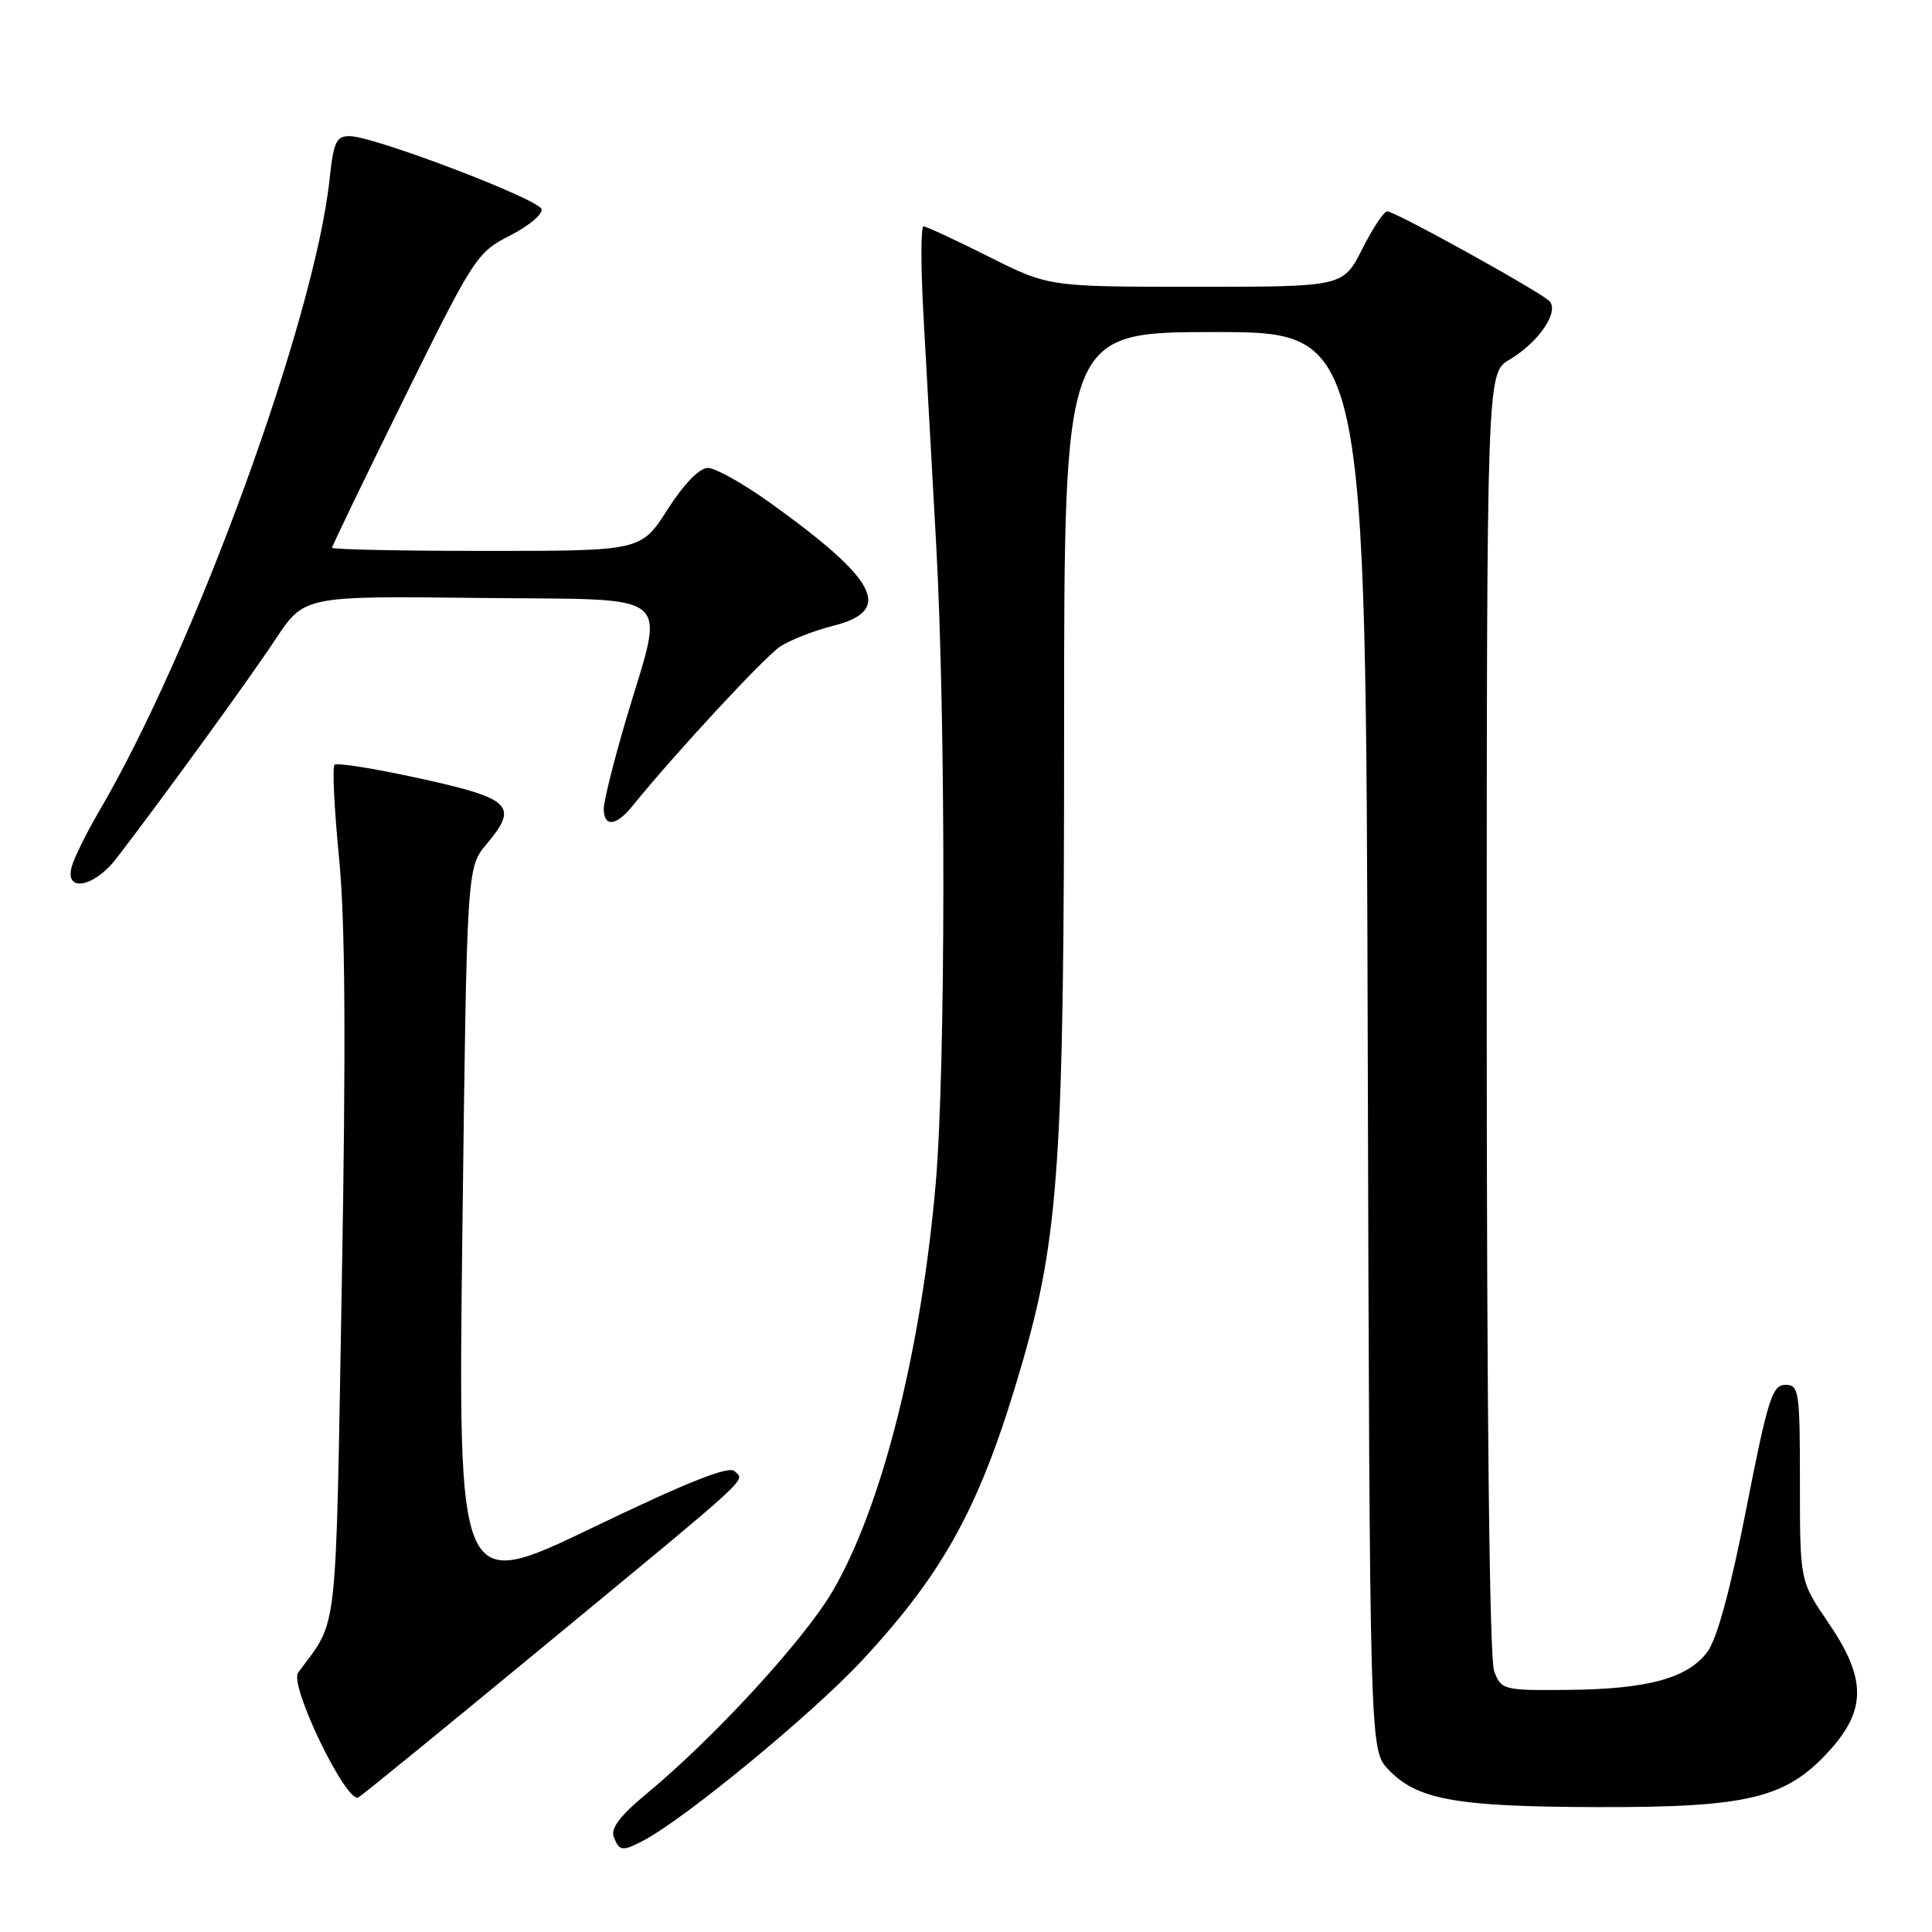 <?xml version="1.0" encoding="UTF-8" standalone="no"?>
<!DOCTYPE svg PUBLIC "-//W3C//DTD SVG 1.1//EN" "http://www.w3.org/Graphics/SVG/1.1/DTD/svg11.dtd" >
<svg xmlns="http://www.w3.org/2000/svg" xmlns:xlink="http://www.w3.org/1999/xlink" version="1.1" viewBox="0 0 256 256">
 <g >
 <path fill="currentColor"
d=" M 85.32 243.85 C 90.87 240.91 107.80 226.96 114.29 219.95 C 125.32 208.06 130.04 199.28 135.44 180.64 C 140.33 163.73 141.00 153.58 141.00 96.45 C 141.00 44.00 141.00 44.00 160.98 44.00 C 180.97 44.00 180.97 44.00 181.23 137.92 C 181.50 231.84 181.50 231.84 183.93 234.43 C 187.73 238.47 192.85 239.40 211.50 239.45 C 231.68 239.51 236.70 238.29 242.44 231.94 C 247.34 226.51 247.29 222.36 242.25 214.99 C 238.50 209.50 238.50 209.50 238.50 196.50 C 238.50 184.29 238.38 183.50 236.56 183.50 C 234.84 183.50 234.23 185.42 231.40 199.88 C 229.31 210.55 227.52 217.17 226.24 218.88 C 223.63 222.38 218.30 223.83 207.73 223.92 C 199.20 224.00 198.92 223.93 197.98 221.43 C 197.37 219.84 197.00 186.78 197.00 134.15 C 197.00 49.43 197.00 49.43 200.02 47.65 C 203.89 45.36 206.67 41.27 205.29 39.89 C 204.00 38.60 184.85 28.00 183.81 28.00 C 183.38 28.00 181.89 30.25 180.50 33.00 C 177.97 38.00 177.97 38.00 158.46 38.00 C 138.96 38.00 138.96 38.00 131.00 34.00 C 126.62 31.80 122.74 30.00 122.37 30.00 C 122.00 30.00 122.00 35.51 122.39 42.25 C 122.77 48.99 123.51 62.38 124.04 72.00 C 125.35 95.63 125.31 141.66 123.98 156.91 C 122.03 179.21 116.78 199.89 110.28 210.91 C 106.45 217.41 94.53 230.37 85.60 237.74 C 82.20 240.55 80.89 242.28 81.32 243.39 C 82.06 245.31 82.46 245.35 85.32 243.85 Z  M 72.00 218.18 C 100.30 194.82 98.69 196.29 97.34 194.94 C 96.59 194.19 91.11 196.36 78.48 202.44 C 60.68 211.00 60.68 211.00 61.27 162.98 C 61.86 114.95 61.86 114.95 64.48 111.84 C 68.75 106.77 67.78 105.81 55.68 103.16 C 49.74 101.85 44.63 101.03 44.33 101.34 C 44.02 101.64 44.29 107.20 44.93 113.70 C 45.75 122.08 45.85 138.39 45.29 170.05 C 44.44 218.17 44.87 214.31 39.50 221.64 C 38.29 223.30 45.93 239.08 47.50 238.16 C 48.05 237.84 59.07 228.85 72.00 218.18 Z  M 15.42 113.75 C 21.43 105.94 32.99 90.03 36.49 84.73 C 40.31 78.96 40.31 78.96 63.40 79.23 C 90.11 79.54 88.11 77.89 82.93 95.42 C 81.32 100.88 80.00 106.17 80.00 107.17 C 80.00 109.62 81.63 109.48 83.76 106.85 C 89.38 99.90 101.31 87.03 103.38 85.67 C 104.72 84.79 107.88 83.56 110.41 82.92 C 118.40 80.91 116.33 76.87 102.05 66.63 C 98.50 64.08 94.78 62.00 93.79 62.00 C 92.68 62.00 90.60 64.15 88.46 67.50 C 84.94 73.00 84.94 73.00 64.47 73.00 C 53.21 73.00 44.00 72.81 44.00 72.58 C 44.00 72.34 48.29 63.46 53.53 52.83 C 62.79 34.07 63.20 33.43 67.60 31.20 C 70.09 29.93 71.96 28.36 71.75 27.70 C 71.31 26.35 49.67 18.11 46.39 18.04 C 44.56 18.01 44.21 18.74 43.67 23.75 C 41.71 42.24 25.79 85.91 13.13 107.50 C 11.52 110.25 9.90 113.51 9.53 114.75 C 8.48 118.30 12.43 117.63 15.42 113.75 Z "/>
</g>
</svg>
